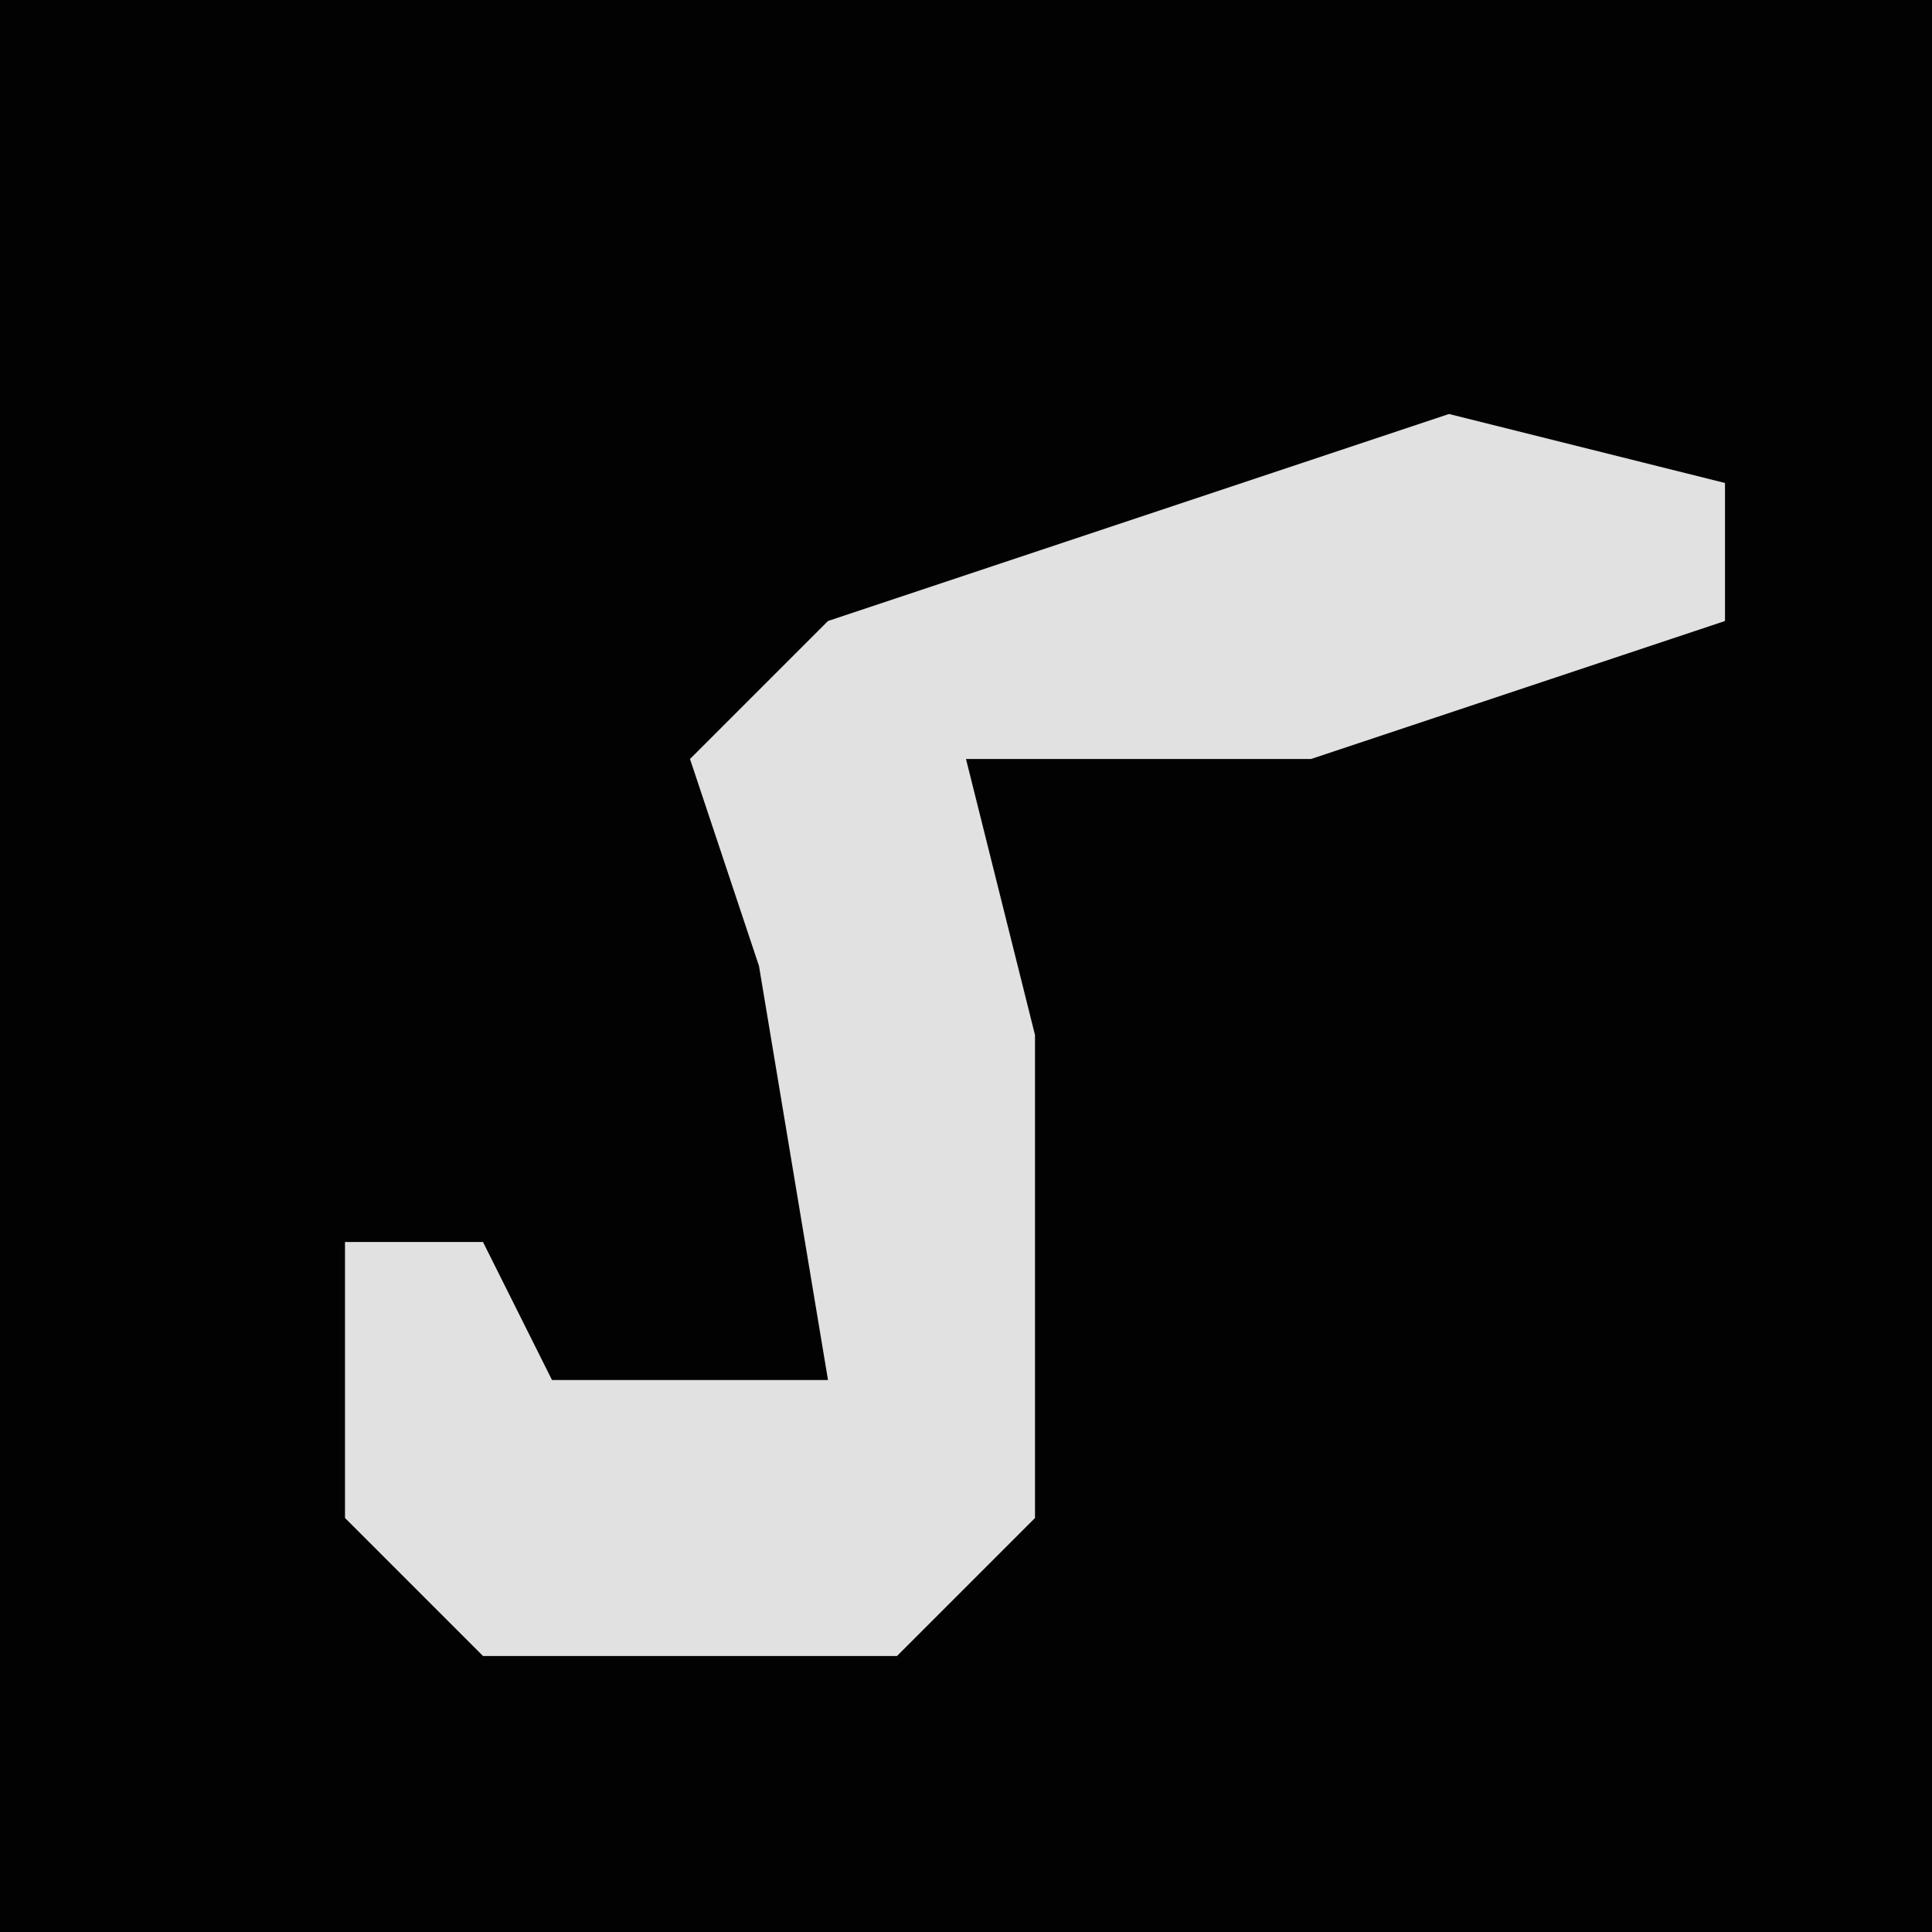 <?xml version="1.0" encoding="UTF-8"?>
<svg version="1.1" xmlns="http://www.w3.org/2000/svg" width="28" height="28">
<path d="M0,0 L28,0 L28,28 L0,28 Z " fill="#020202" transform="translate(0,0)"/>
<path d="M0,0 L4,1 L4,3 L-2,5 L-7,5 L-6,9 L-6,16 L-8,18 L-14,18 L-16,16 L-16,12 L-14,12 L-13,14 L-9,14 L-10,8 L-11,5 L-9,3 Z " fill="#E1E1E1" transform="translate(21,6)"/>
</svg>
